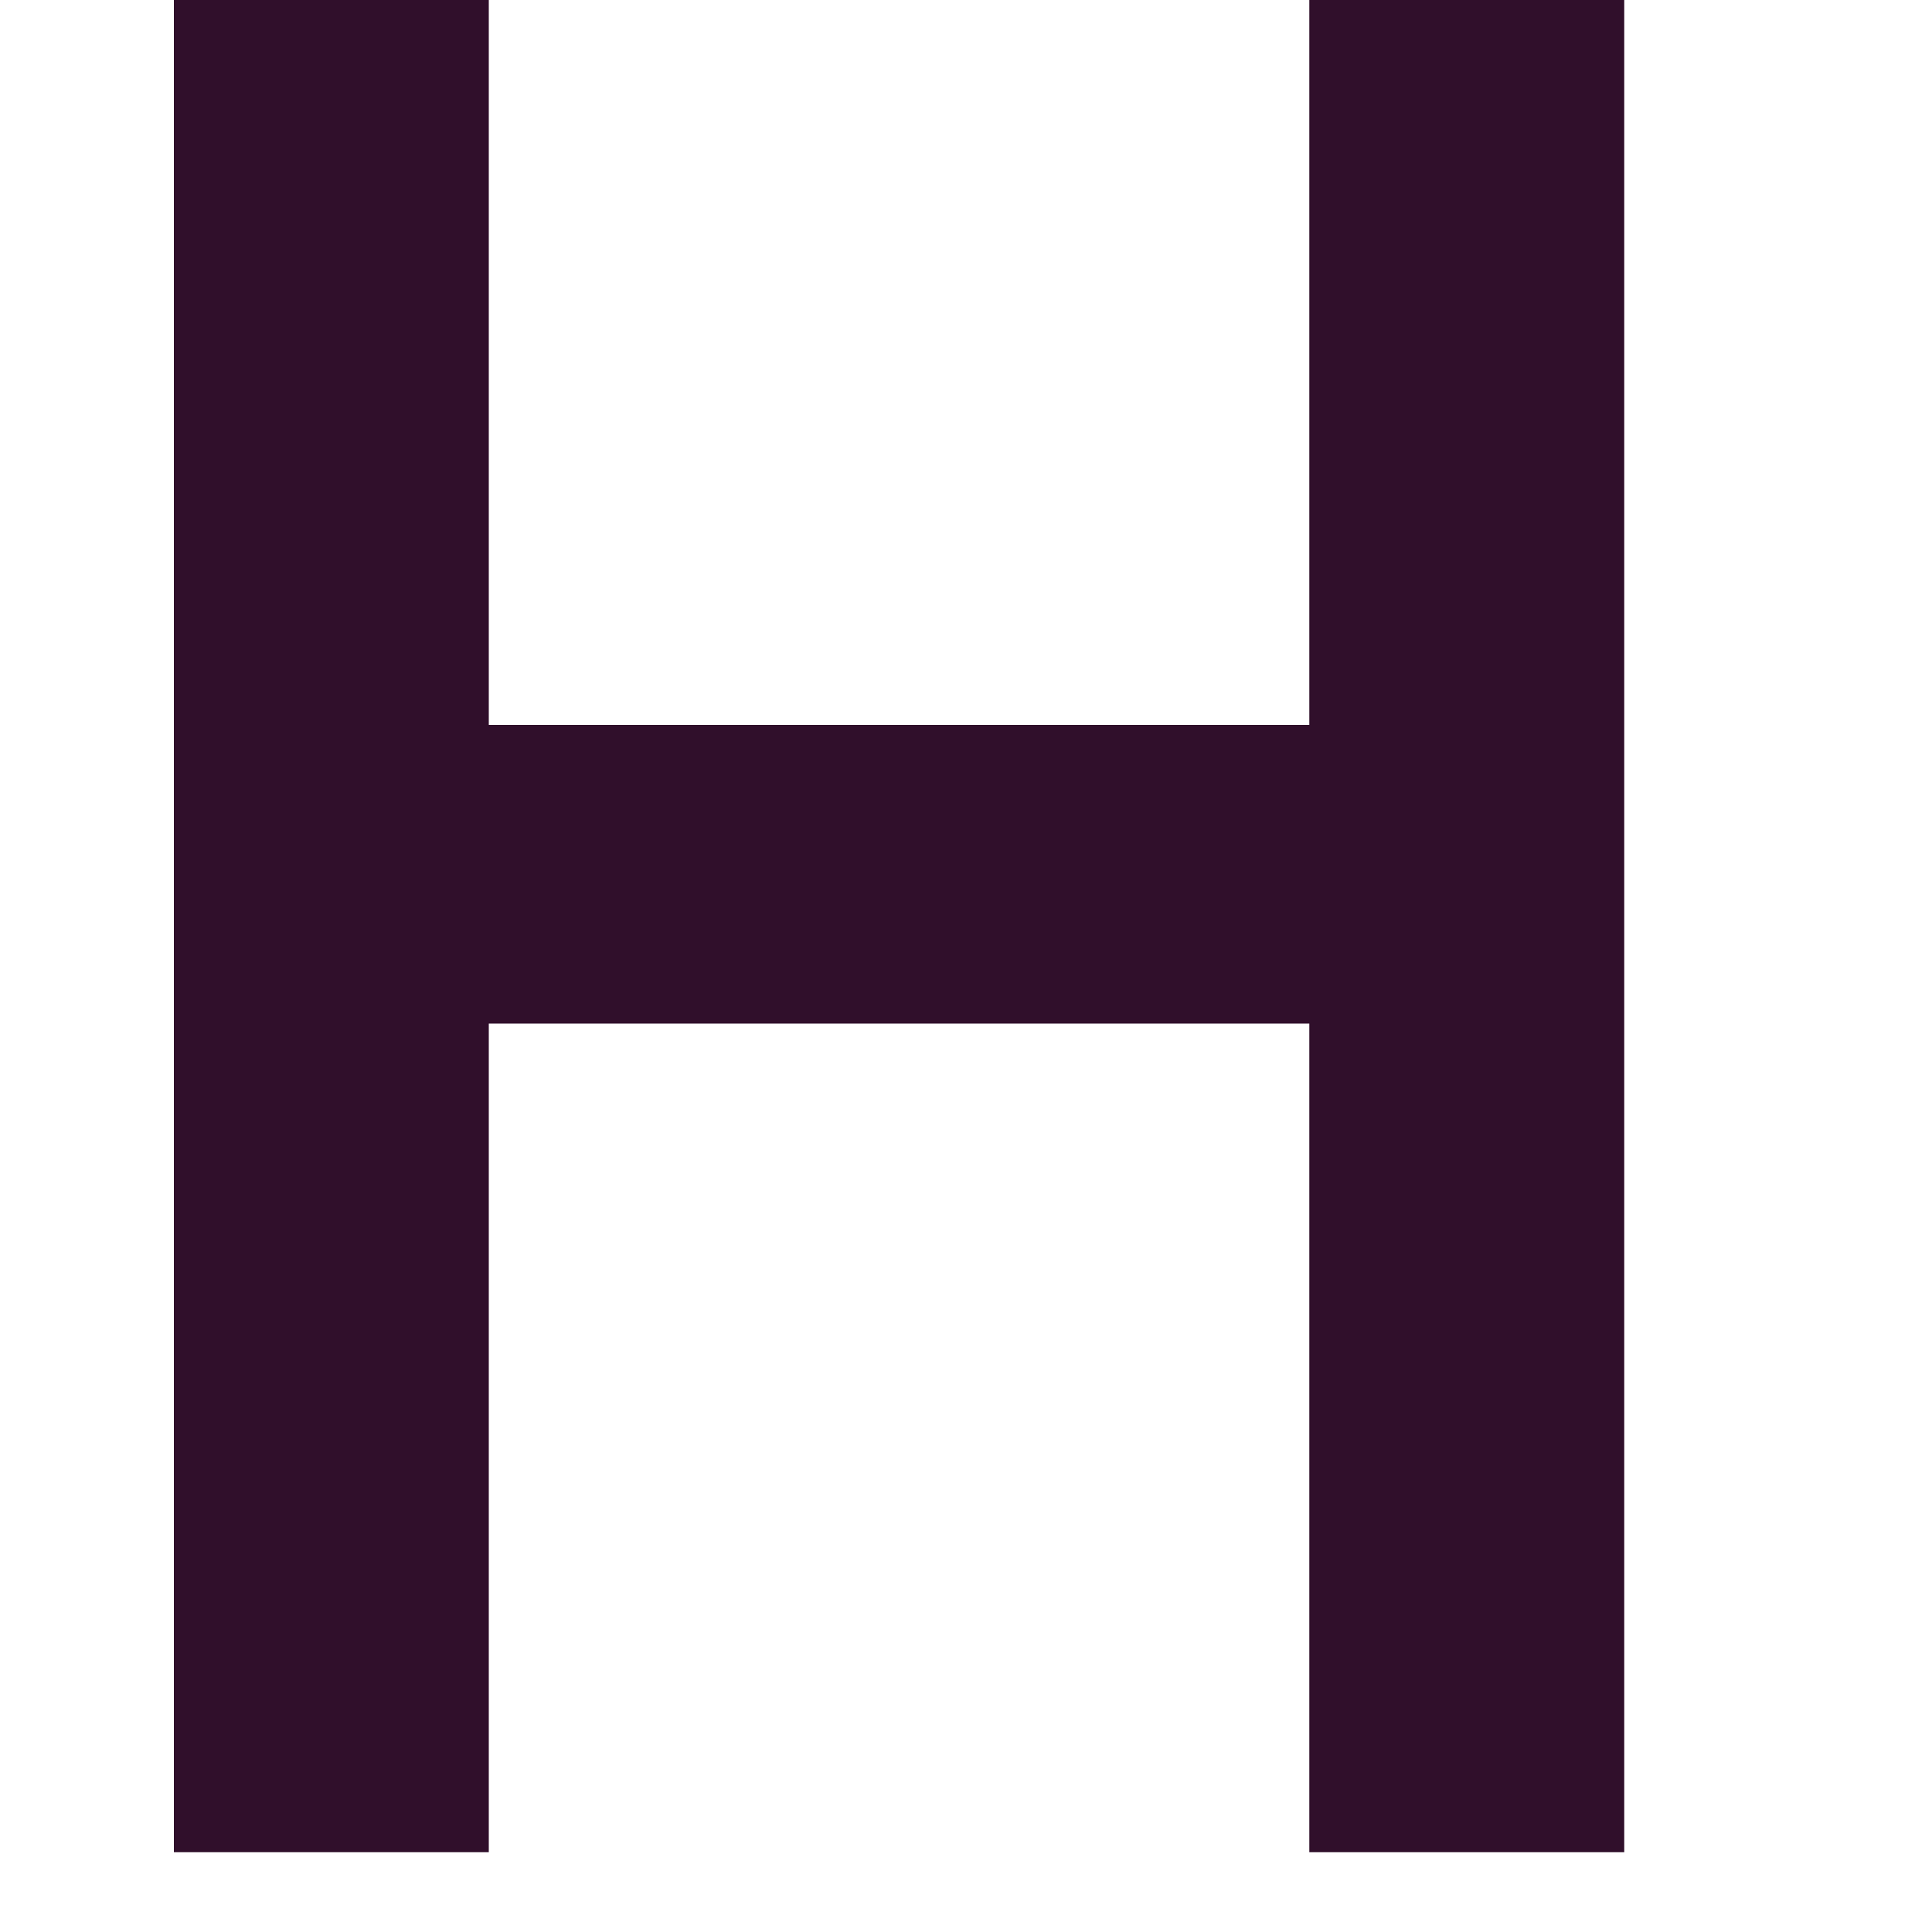 <svg width="10" height="10" viewBox="0 0 10 10" fill="none" xmlns="http://www.w3.org/2000/svg" xmlns:xlink="http://www.w3.org/1999/xlink">
<path d="M8.407,-0.315L8.407,9.587L6.777,9.587L6.777,5.298L2.53,5.298L2.53,9.587L0.9,9.587L0.9,-0.315L2.53,-0.315L2.53,3.752L6.777,3.752L6.777,-0.315L8.407,-0.315Z" fill="#300F2B"/>
</svg>
